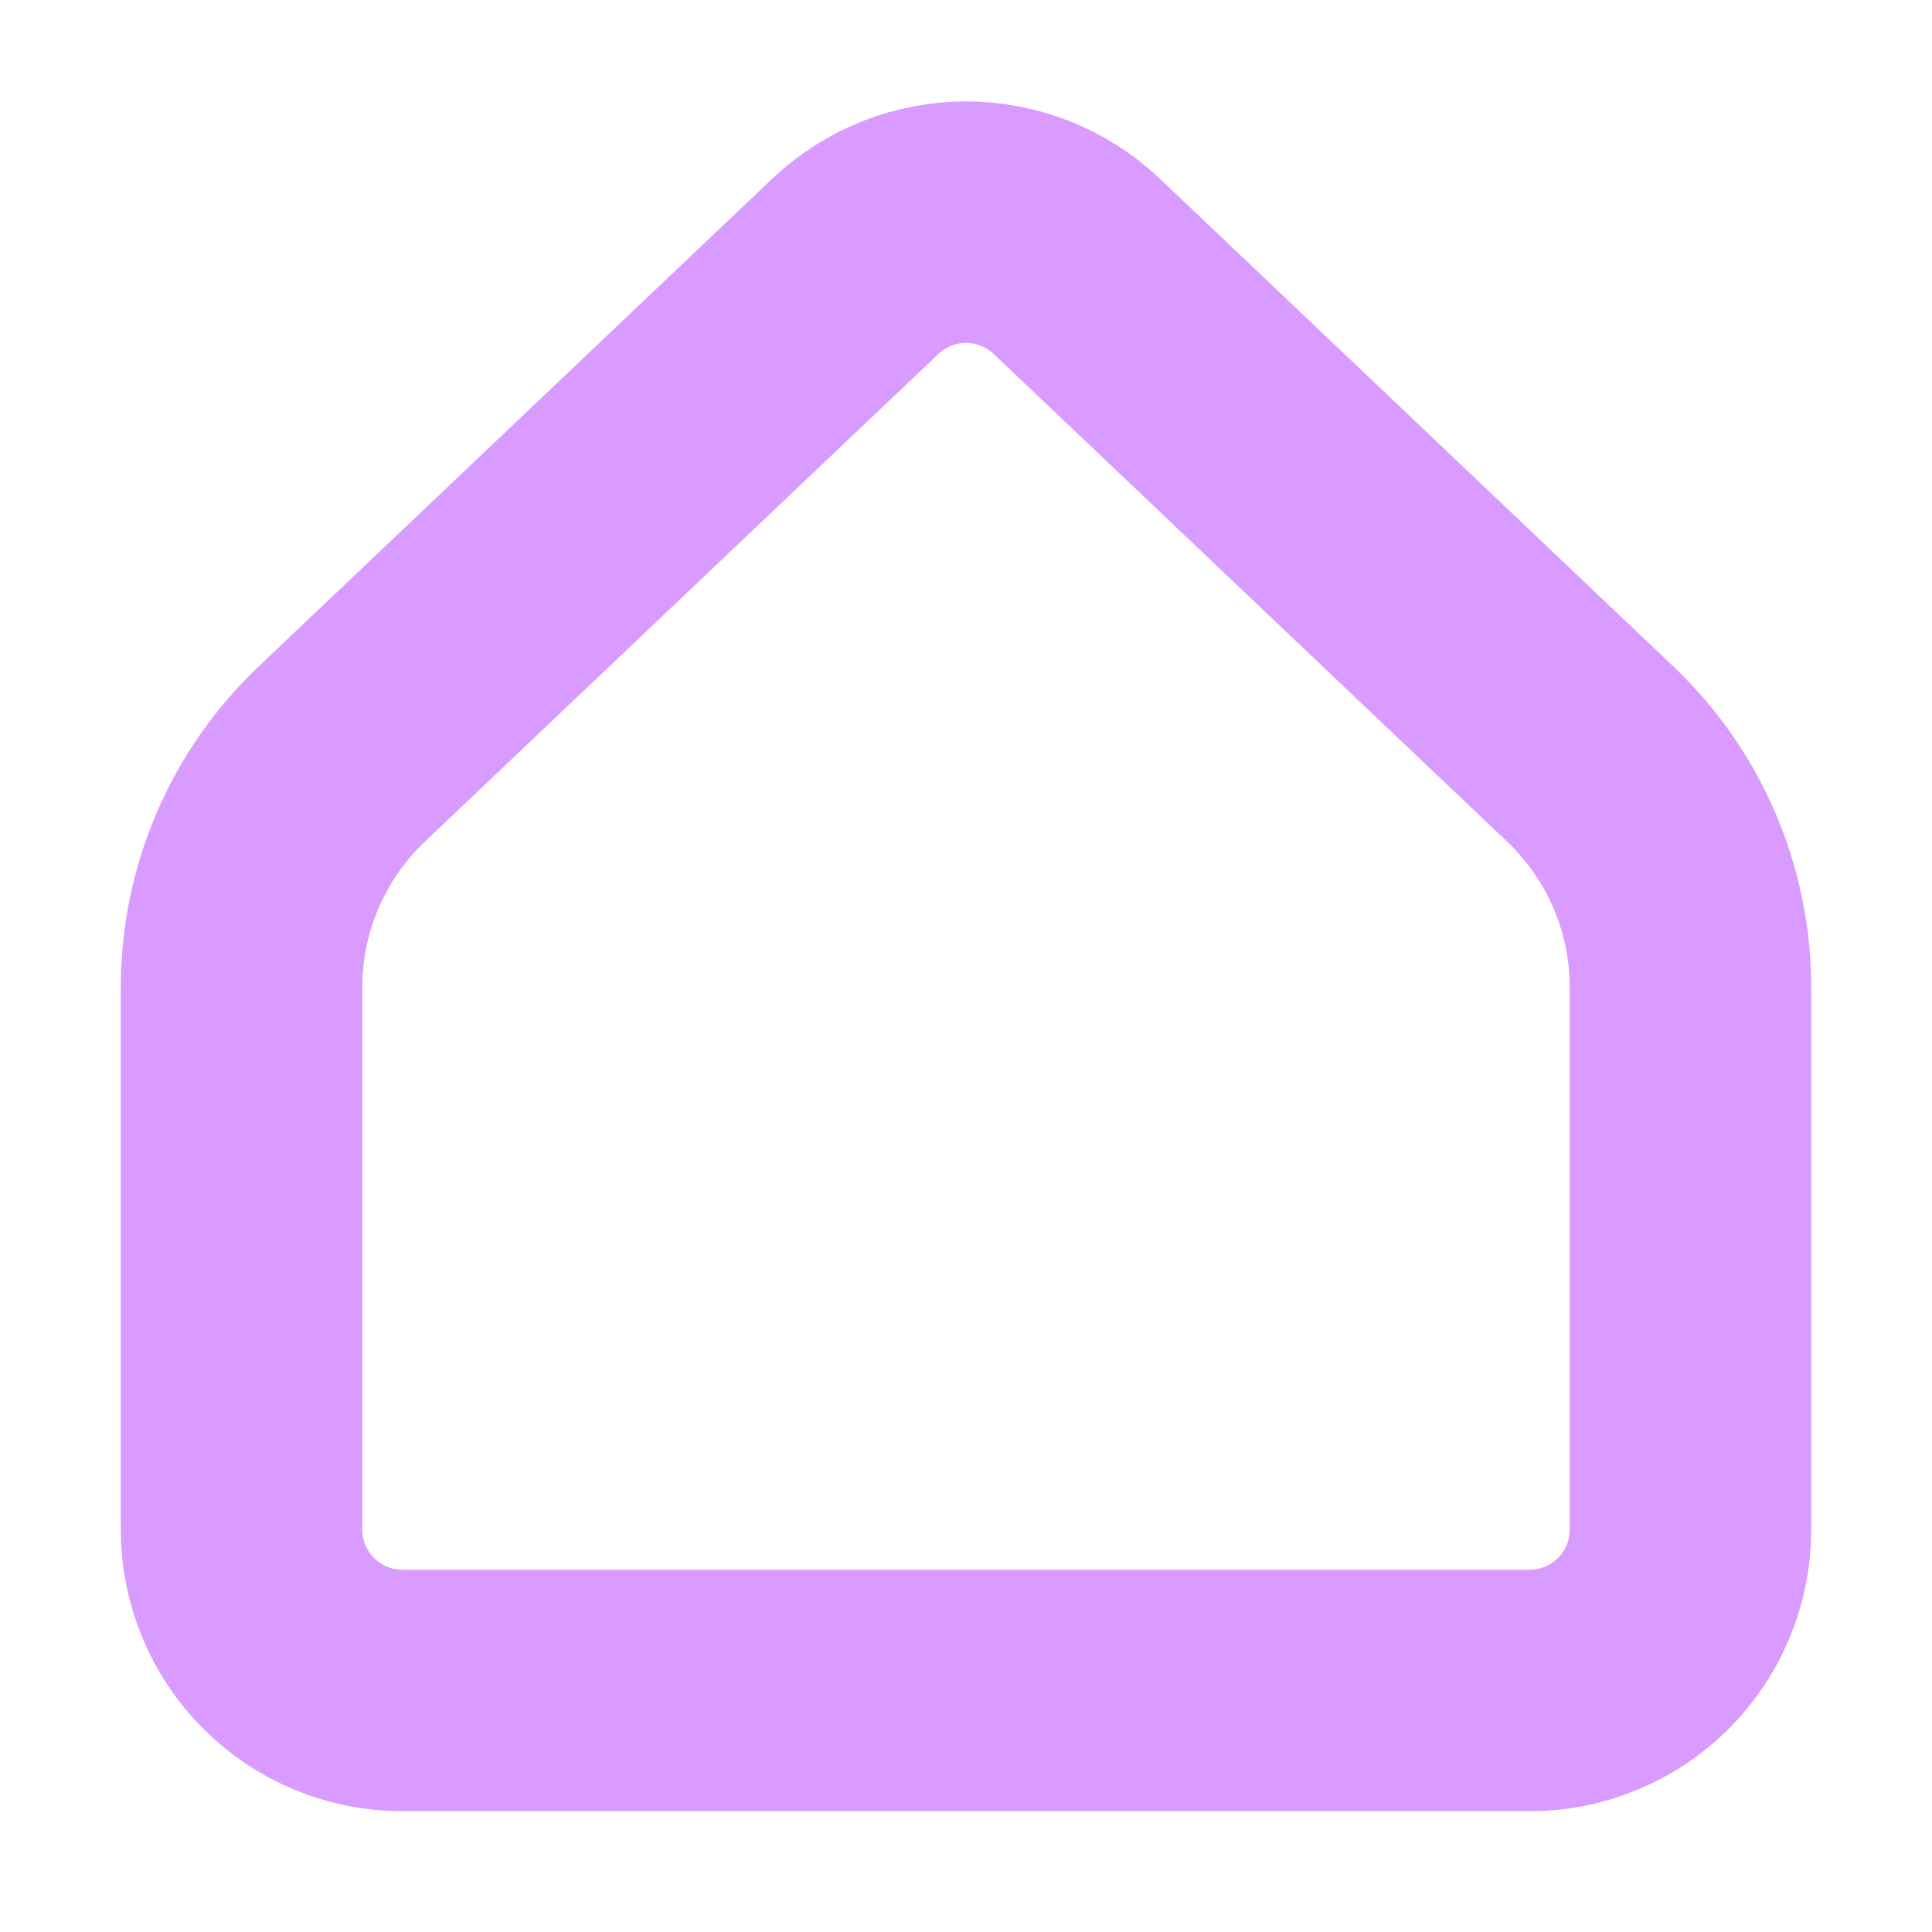 <svg width="16" height="16" viewBox="0 0 16 16" fill="none" xmlns="http://www.w3.org/2000/svg">
<path d="M14 12.667V8.178C14 7.816 13.926 7.458 13.784 7.126C13.641 6.794 13.432 6.494 13.17 6.245L8.919 2.207C8.671 1.971 8.342 1.84 8 1.84C7.659 1.84 7.33 1.971 7.082 2.207L2.83 6.245C2.568 6.494 2.359 6.794 2.216 7.126C2.074 7.458 2 7.816 2 8.178V12.667C2 13.02 2.14 13.359 2.391 13.61C2.641 13.86 2.98 14 3.333 14H12.667C13.02 14 13.359 13.86 13.61 13.61C13.86 13.359 14 13.02 14 12.667Z" stroke="#D99BFF" stroke-width="2" stroke-linecap="round" stroke-linejoin="round"/>
</svg>
